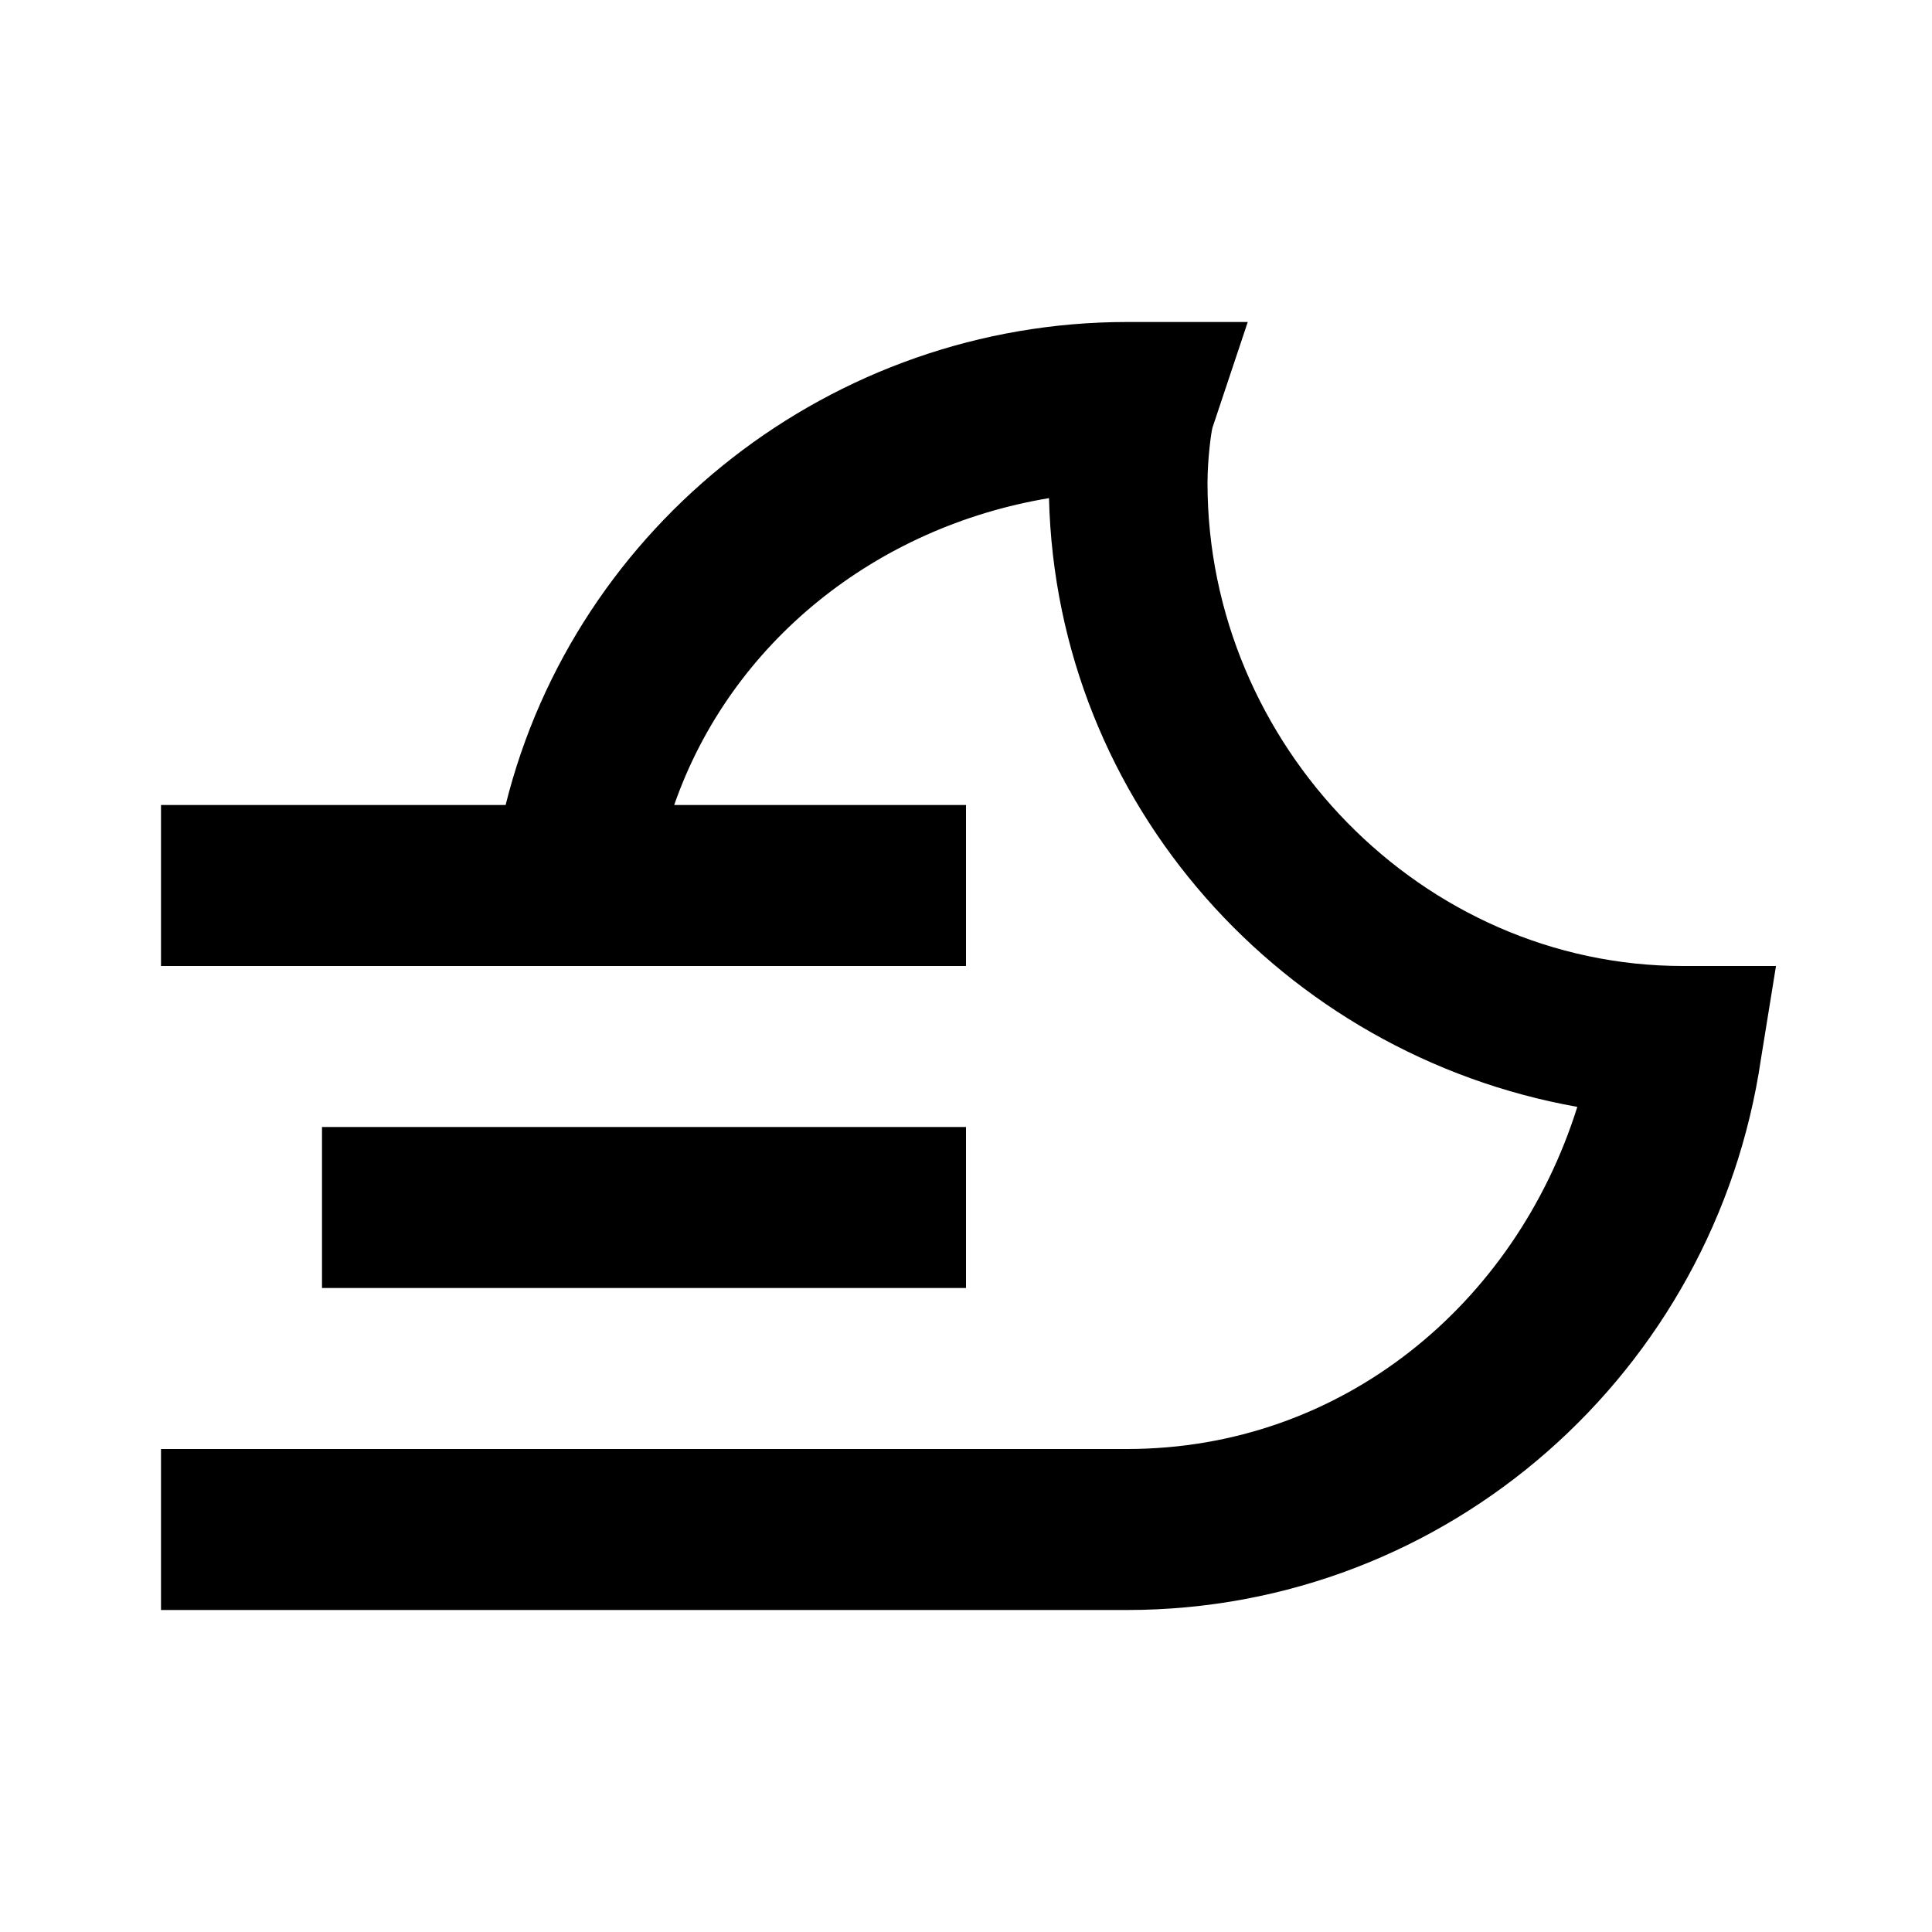 <?xml version="1.0"?>
<svg xmlns="http://www.w3.org/2000/svg" version="1" viewBox="0 0 24 24" fill="#000000">
    <path style="text-indent:0;text-align:start;line-height:normal;text-transform:none;block-progression:tb;-inkscape-font-specification:Bitstream Vera Sans" d="M 14 4 C 10.345 4 7.15 6.506 6.281 10 L 2 10 L 2 12 L 12 12 L 12 10 L 8.375 10 C 9.08 7.978 10.884 6.546 13.031 6.188 C 13.124 9.988 15.939 13.099 19.594 13.75 C 18.826 16.196 16.674 18 14 18 L 2 18 L 2 20 L 14 20 C 17.995 20 21.305 17.034 21.875 13.156 L 22.062 12 L 20.906 12 C 17.668 12 15 9.256 15 6 C 15 5.7 15.047 5.36 15.062 5.312 L 15.5 4 L 14.094 4 L 14 4 z M 4 14 L 4 16 L 12 16 L 12 14 L 4 14 z" overflow="visible" enable-background="accumulate" font-family="Bitstream Vera Sans"/>
</svg>
